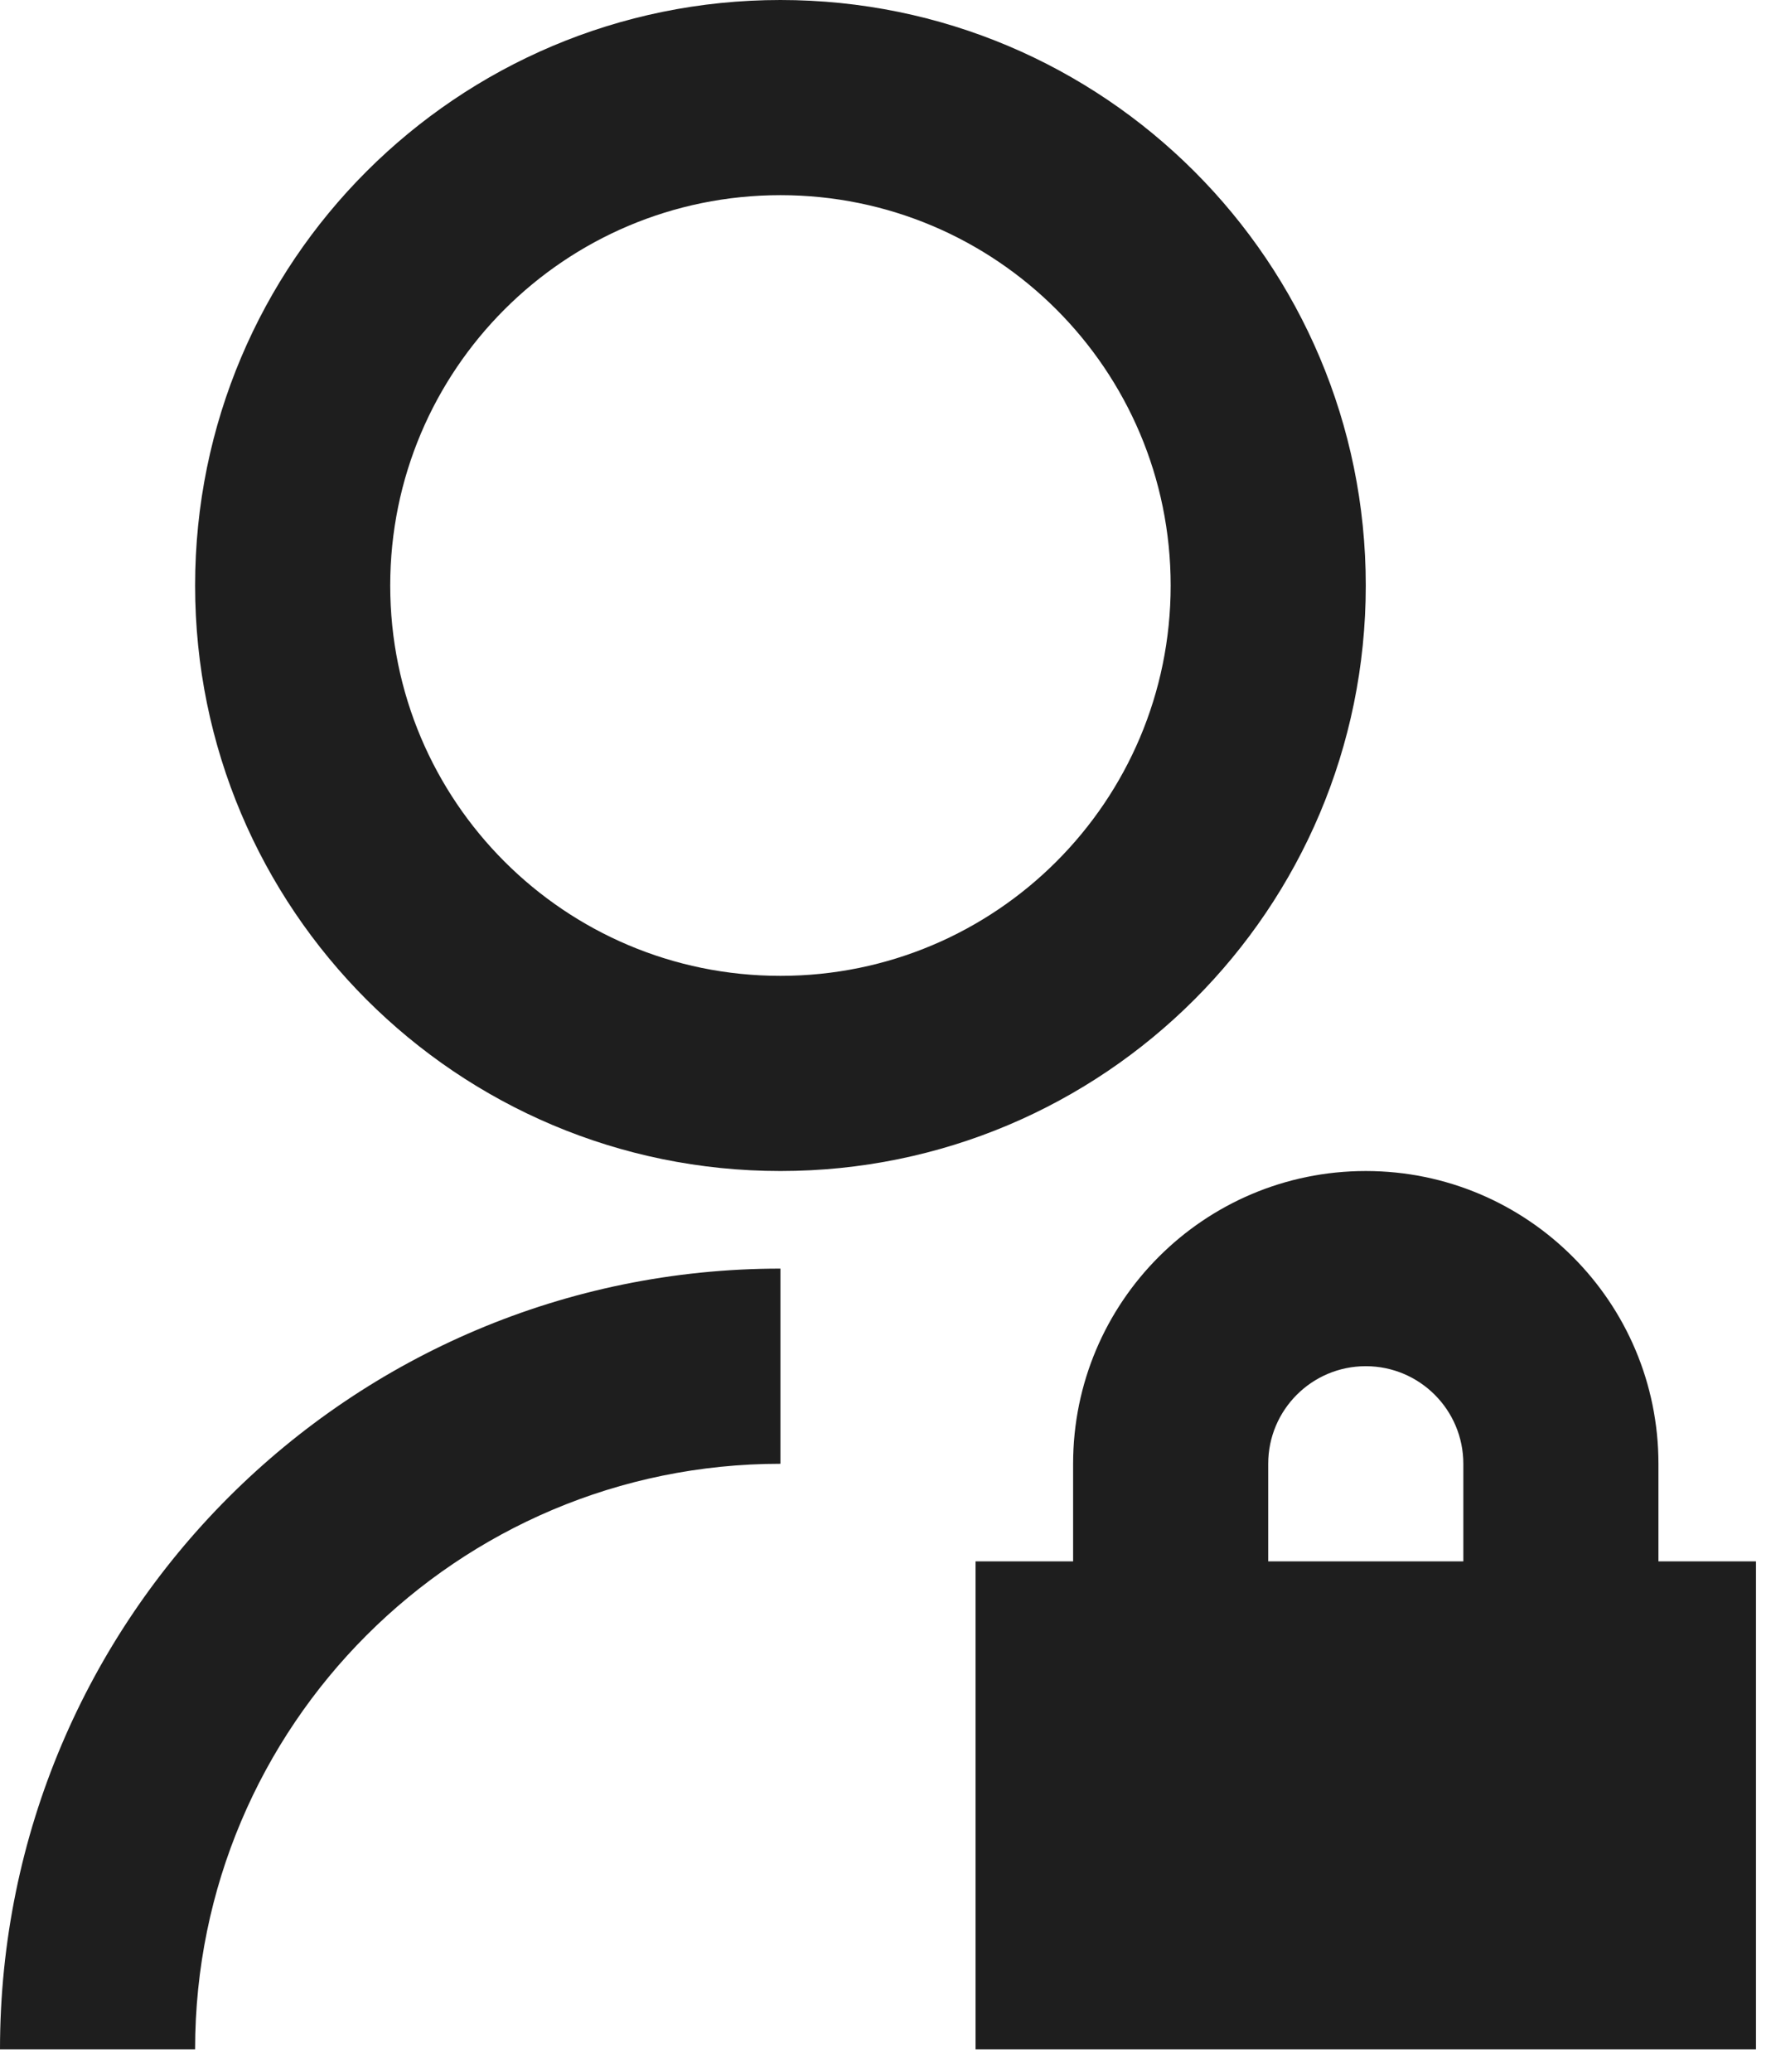 <svg width="59" height="69" viewBox="0 0 59 69" fill="none" xmlns="http://www.w3.org/2000/svg">
<path id="Vector" d="M26 42.25V48.75C15.23 48.75 6.5 57.48 6.5 68.25H0C0 53.891 11.641 42.25 26 42.25ZM26 39C15.226 39 6.5 30.274 6.5 19.5C6.5 8.726 15.226 0 26 0C36.774 0 45.5 8.726 45.5 19.5C45.5 30.274 36.774 39 26 39ZM26 32.5C33.182 32.5 39 26.683 39 19.5C39 12.318 33.182 6.5 26 6.5C18.817 6.5 13 12.318 13 19.5C13 26.683 18.817 32.5 26 32.5ZM55.25 52H58.5V68.25H32.5V52H35.75V48.75C35.75 43.365 40.115 39 45.5 39C50.885 39 55.25 43.365 55.25 48.75V52ZM48.75 52V48.75C48.75 46.955 47.295 45.5 45.5 45.5C43.705 45.5 42.25 46.955 42.25 48.75V52H48.75Z" fill="#1E1E1E"/>
</svg>
